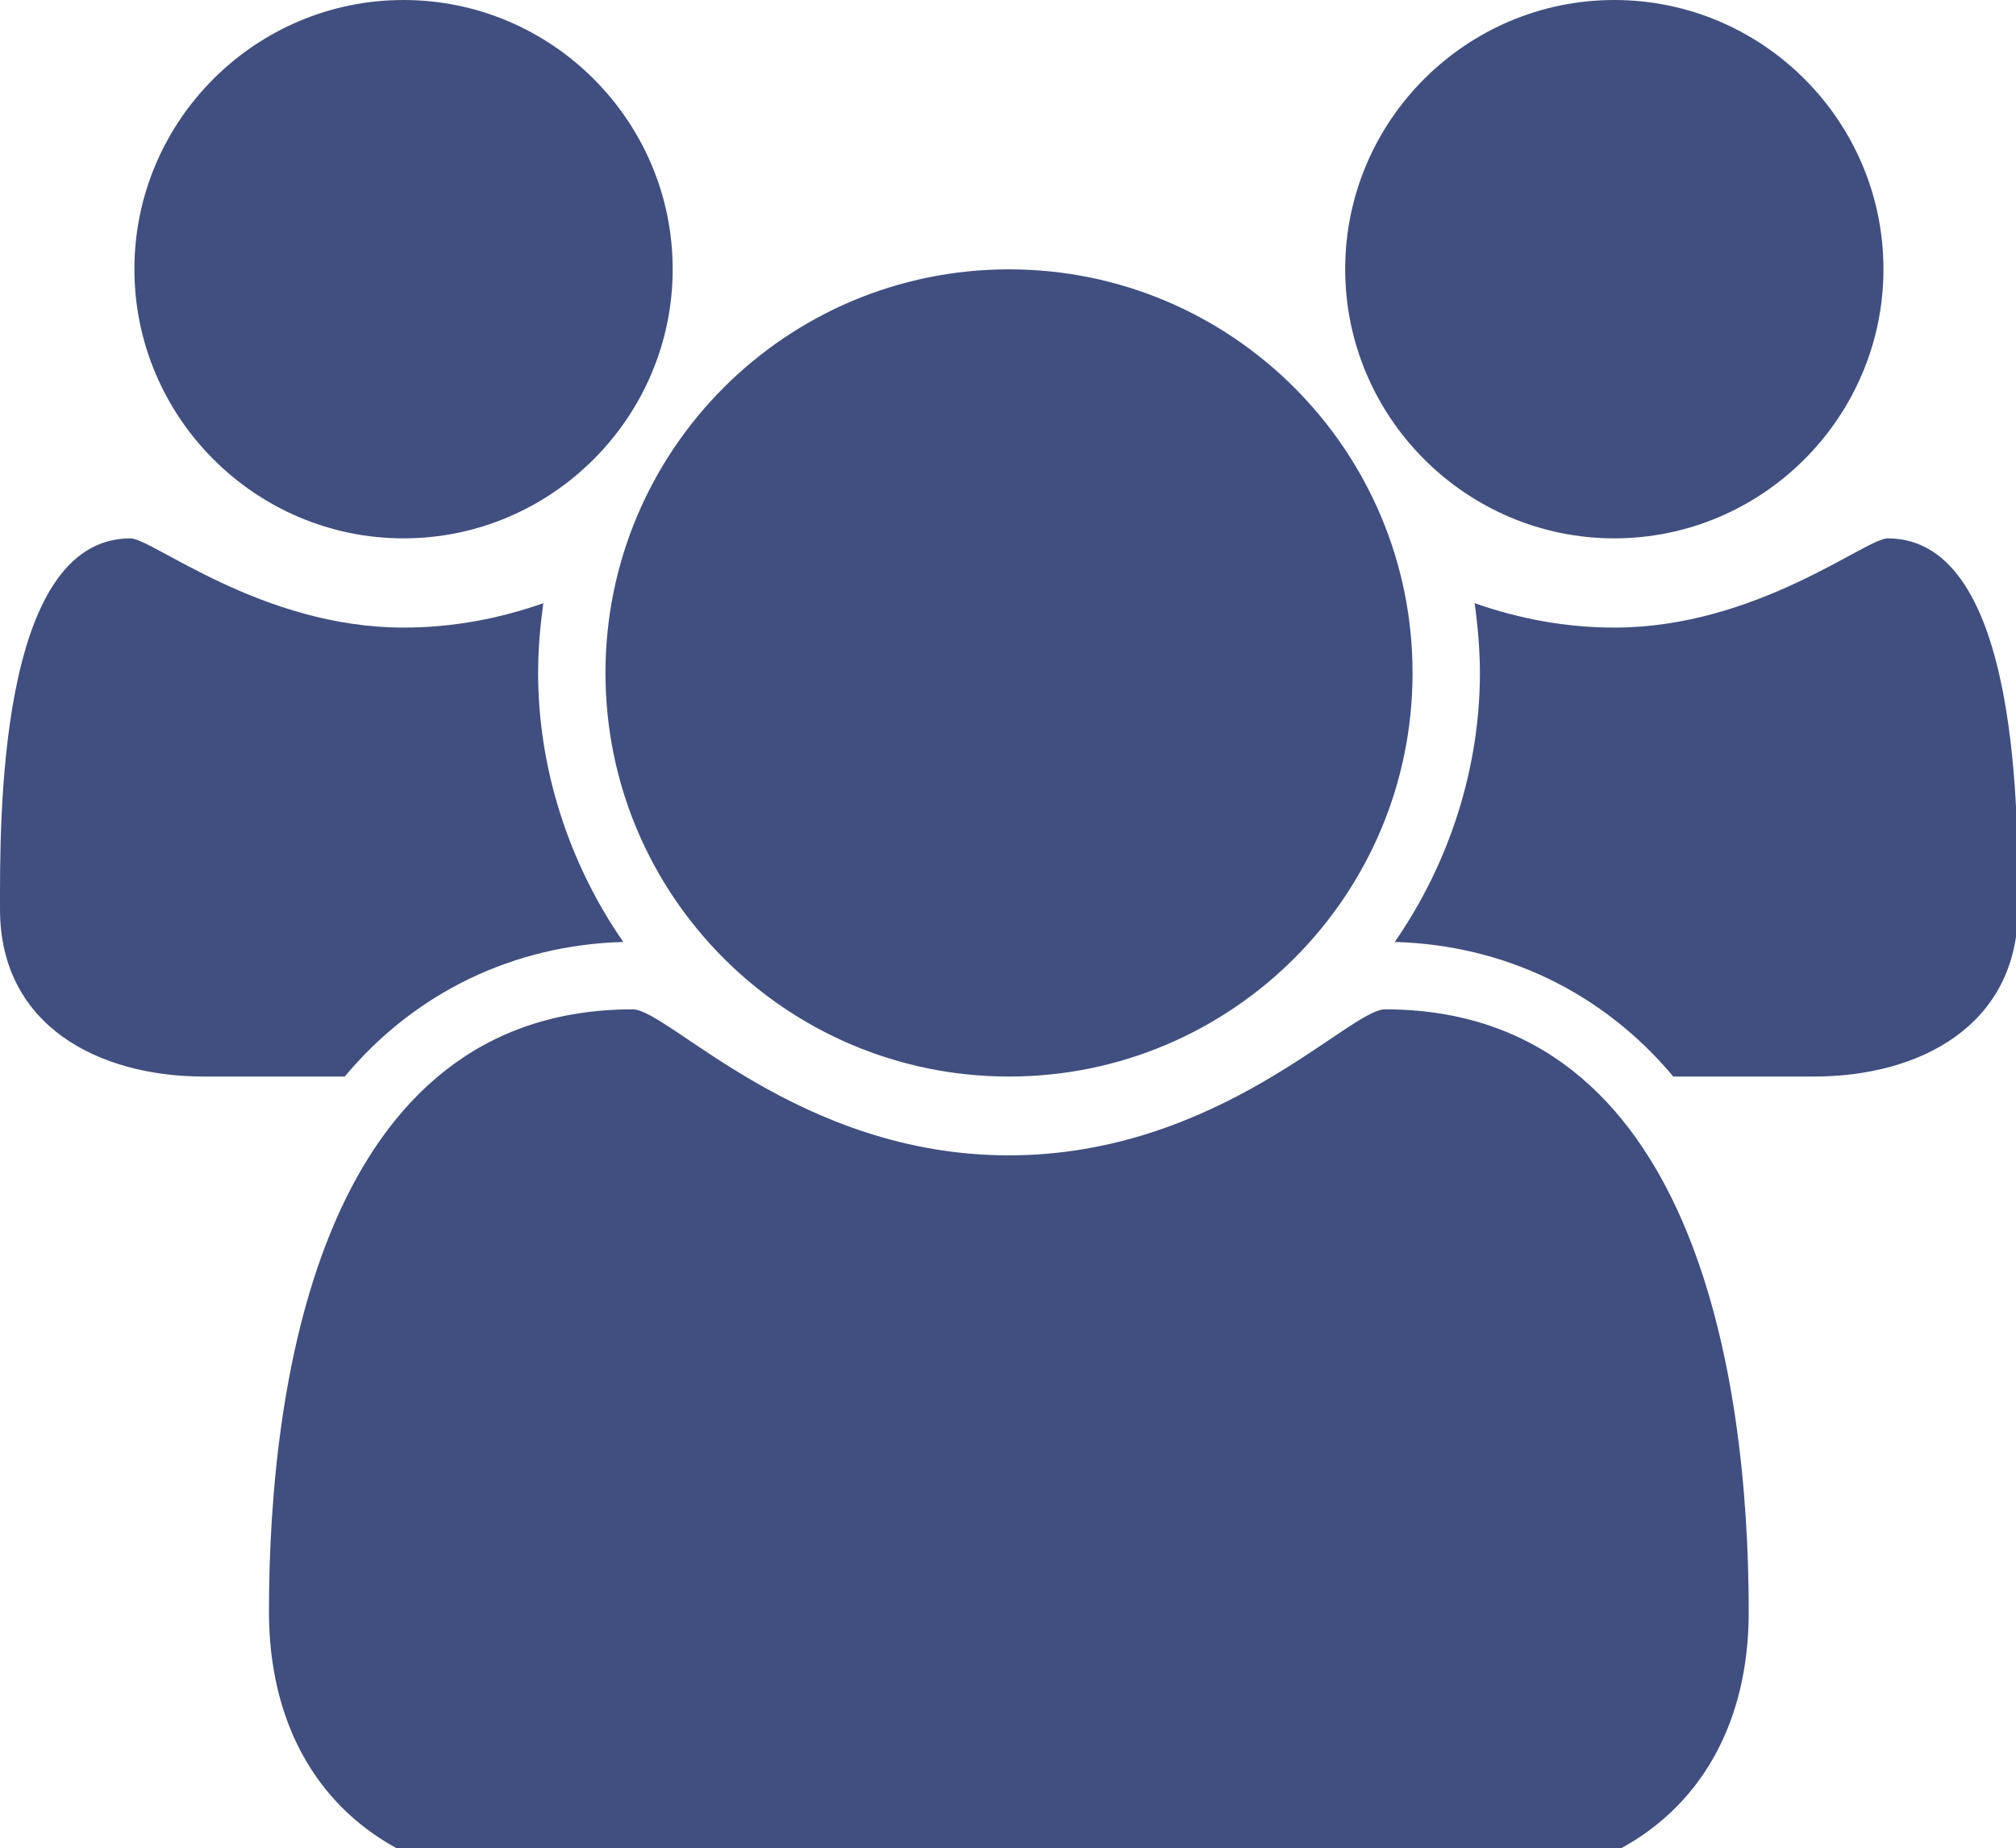 <?xml version="1.0" encoding="UTF-8" standalone="no"?>
<svg width="301px" height="276px" viewBox="0 0 301 276" version="1.1" xmlns="http://www.w3.org/2000/svg" xmlns:xlink="http://www.w3.org/1999/xlink" xmlns:sketch="http://www.bohemiancoding.com/sketch/ns">
    <!-- Generator: Sketch 3.3.2 (12043) - http://www.bohemiancoding.com/sketch -->
    <title>Shape</title>
    <desc>Created with Sketch.</desc>
    <defs></defs>
    <g id="Page-1" stroke="none" stroke-width="1" fill="none" fill-rule="evenodd" sketch:type="MSPage">
        <path d="M51.472,160.757 L30.452,160.757 C14.75,160.757 0.001,153.205 0.001,135.767 C0.001,123.071 -0.451,80.391 19.466,80.391 C22.751,80.391 39.056,93.715 60.251,93.715 C67.475,93.715 74.373,92.435 81.12,90.076 C80.644,93.564 80.343,96.976 80.343,100.464 C80.343,114.716 84.908,128.892 93.06,140.66 C76.731,141.111 61.982,148.162 51.472,160.757 L51.472,160.757 Z M60.251,80.391 C38.128,80.391 20.068,62.301 20.068,40.196 C20.068,18.04 38.128,0 60.251,0 C82.375,0 100.435,18.04 100.435,40.196 C100.435,62.301 82.375,80.391 60.251,80.391 L60.251,80.391 Z M219.204,281.319 L82.074,281.319 C56.94,281.319 40.159,266.089 40.159,240.647 C40.159,205.168 48.462,150.721 94.465,150.721 C99.807,150.721 119.247,172.525 150.626,172.525 C182.006,172.525 201.445,150.721 206.788,150.721 C252.791,150.721 261.093,205.168 261.093,240.647 C261.118,266.064 244.338,281.319 219.204,281.319 L219.204,281.319 Z M150.651,160.757 C117.391,160.757 90.401,133.76 90.401,100.489 C90.401,67.219 117.391,40.221 150.651,40.221 C183.912,40.221 210.902,67.219 210.902,100.489 C210.902,133.76 183.912,160.757 150.651,160.757 L150.651,160.757 Z M241.027,80.391 C218.903,80.391 200.843,62.301 200.843,40.196 C200.843,18.04 218.903,0 241.027,0 C263.15,0 281.21,18.04 281.21,40.196 C281.21,62.301 263.15,80.391 241.027,80.391 L241.027,80.391 Z M270.851,160.757 L249.831,160.757 C239.296,148.162 224.547,141.111 208.243,140.66 C216.395,128.892 220.96,114.741 220.96,100.464 C220.96,96.976 220.634,93.564 220.182,90.076 C226.93,92.435 233.828,93.715 241.052,93.715 C262.247,93.715 278.551,80.391 281.837,80.391 C301.778,80.391 301.302,123.071 301.302,135.767 C301.277,153.205 286.553,160.757 270.851,160.757 L270.851,160.757 Z" id="Shape" fill="#404F7F" sketch:type="MSShapeGroup"></path>
    </g>
</svg>